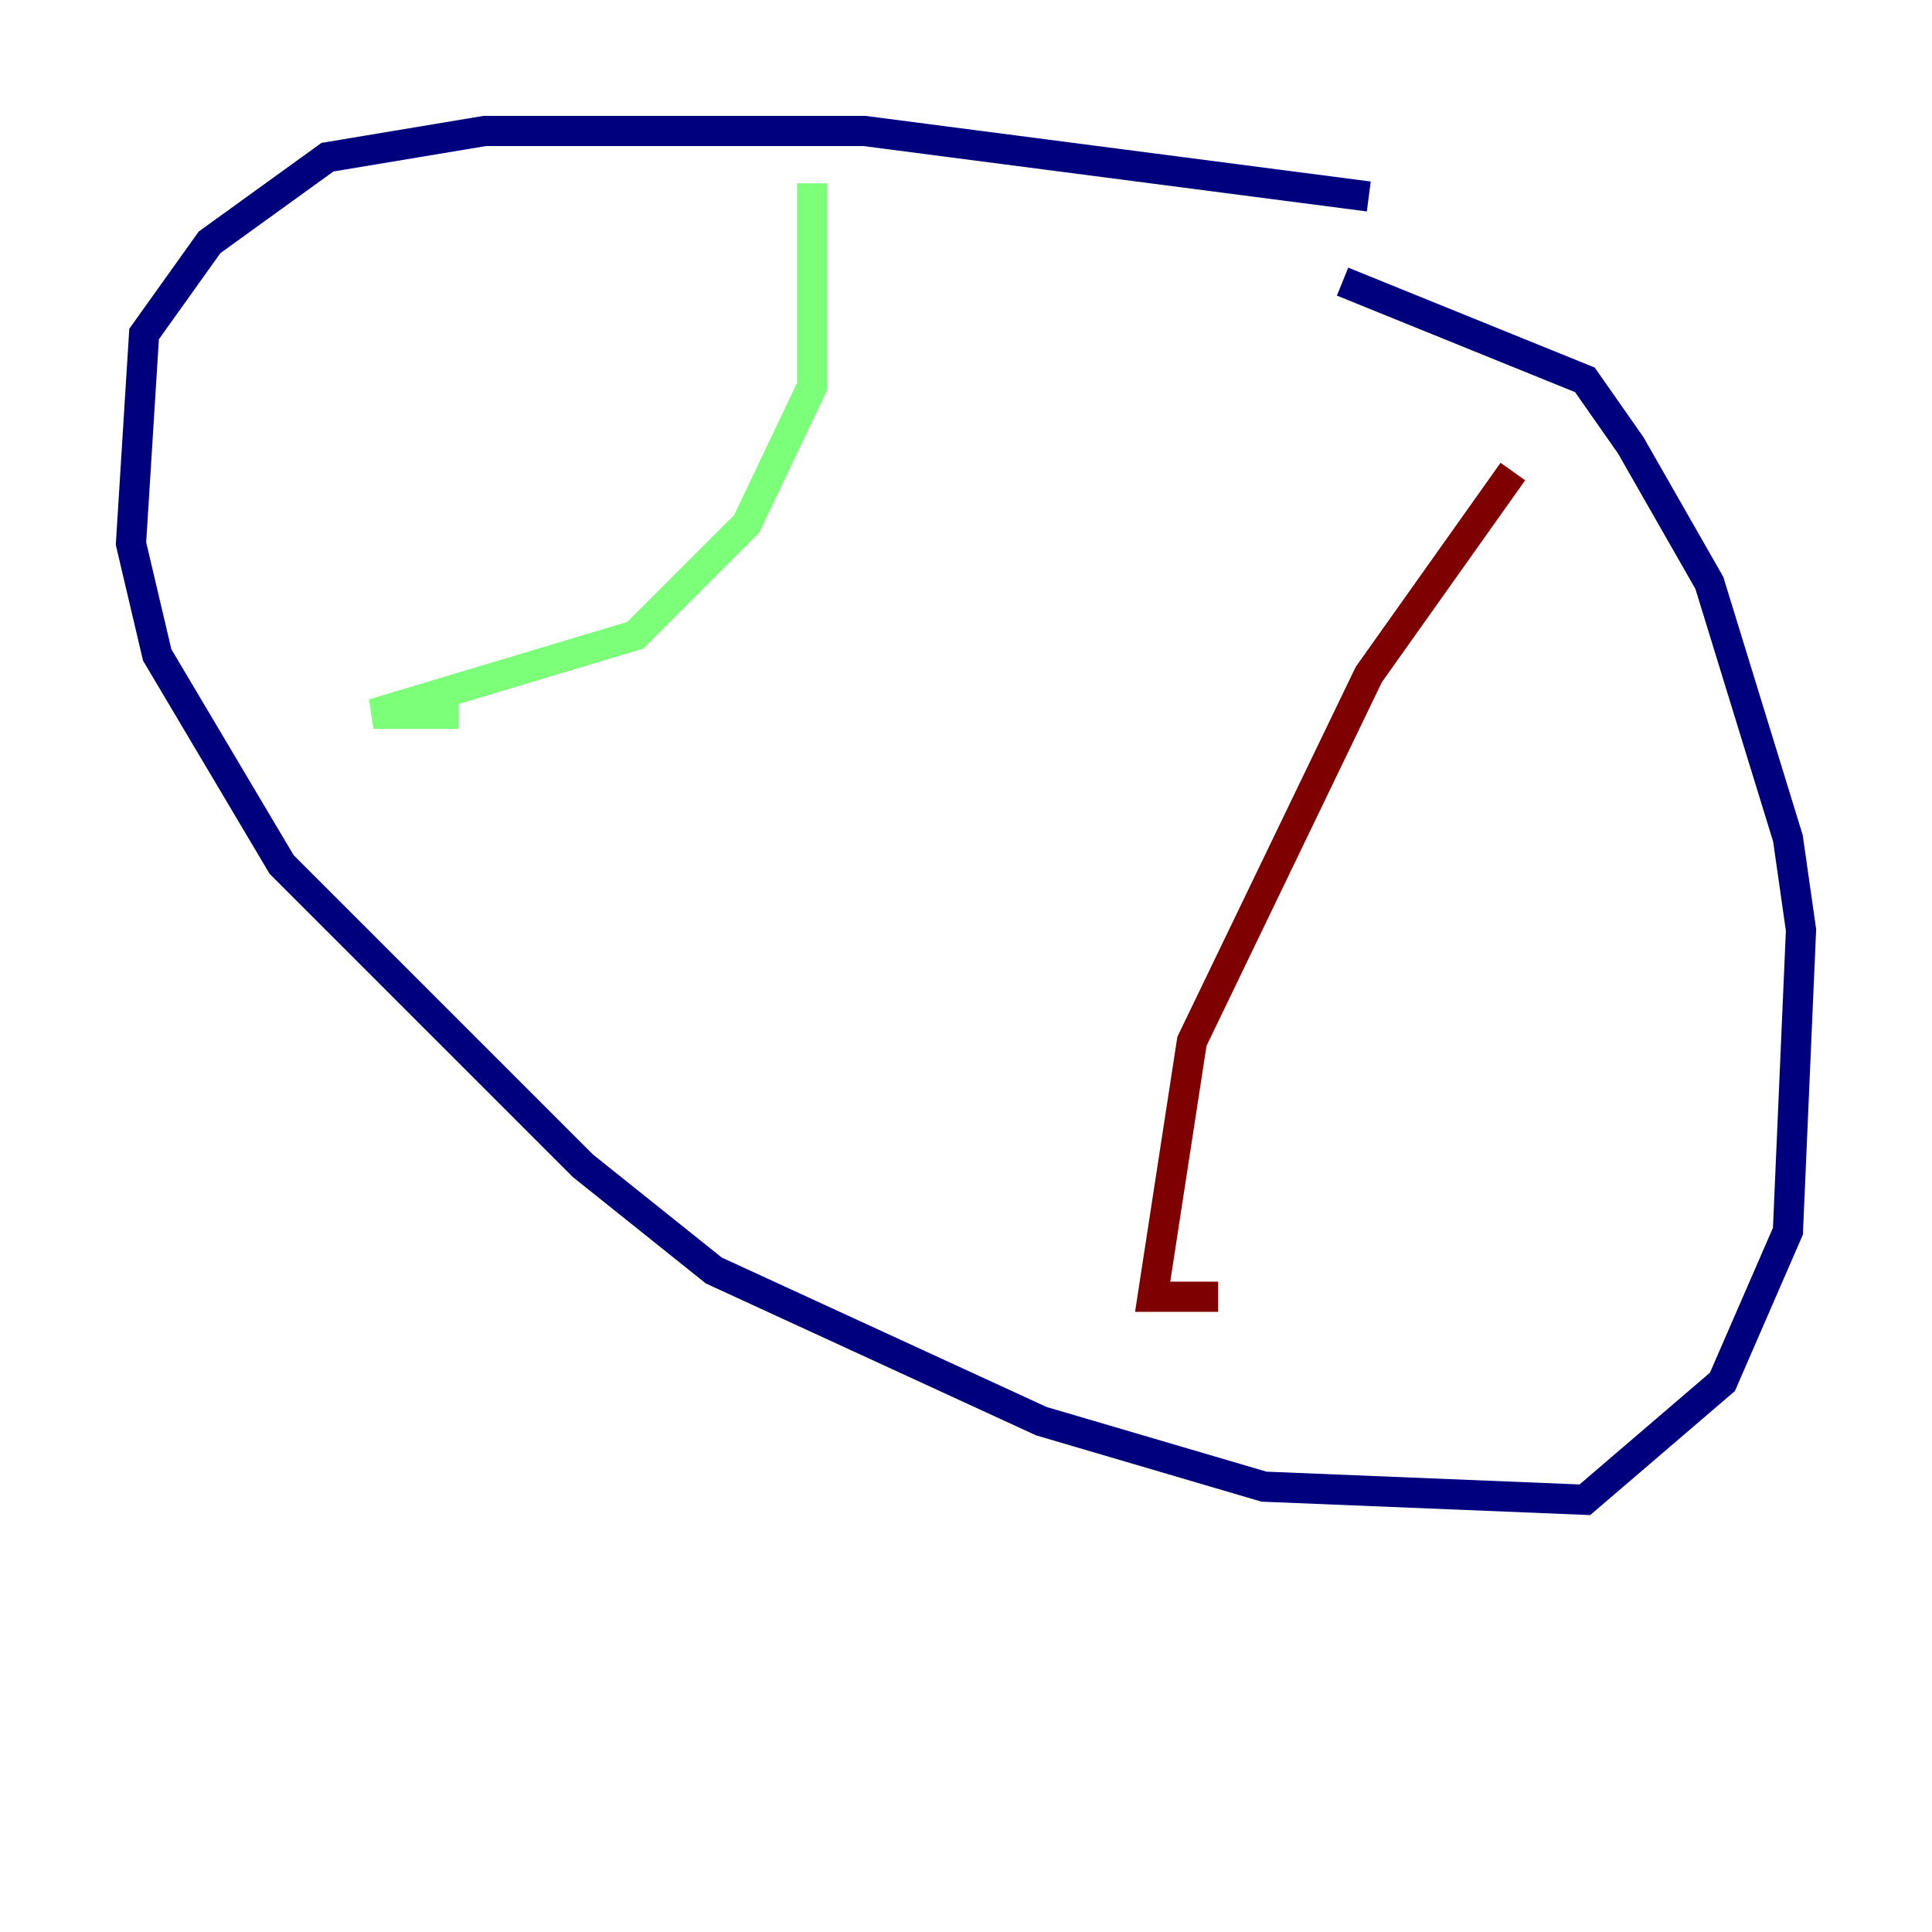 <?xml version="1.0" encoding="utf-8" ?>
<svg baseProfile="tiny" height="128" version="1.2" viewBox="0,0,128,128" width="128" xmlns="http://www.w3.org/2000/svg" xmlns:ev="http://www.w3.org/2001/xml-events" xmlns:xlink="http://www.w3.org/1999/xlink"><defs /><polyline fill="none" points="90.685,13.017 57.275,8.678 32.108,8.678 21.695,10.414 13.885,16.054 9.546,22.129 8.678,36.014 10.414,43.39 18.658,57.275 38.617,77.234 47.295,84.176 68.99,94.156 83.742,98.495 105.003,99.363 114.115,91.552 118.454,81.573 119.322,61.614 118.454,55.539 113.248,38.617 108.041,29.505 105.003,25.166 88.949,18.658" stroke="#00007f" stroke-width="2" /><polyline fill="none" points="53.803,12.149 53.803,25.6 49.464,34.712 42.088,42.088 24.732,47.295 30.373,47.295" stroke="#7cff79" stroke-width="2" /><polyline fill="none" points="100.231,31.241 90.685,44.691 78.969,68.99 76.366,85.912 80.705,85.912" stroke="#7f0000" stroke-width="2" /></svg>
